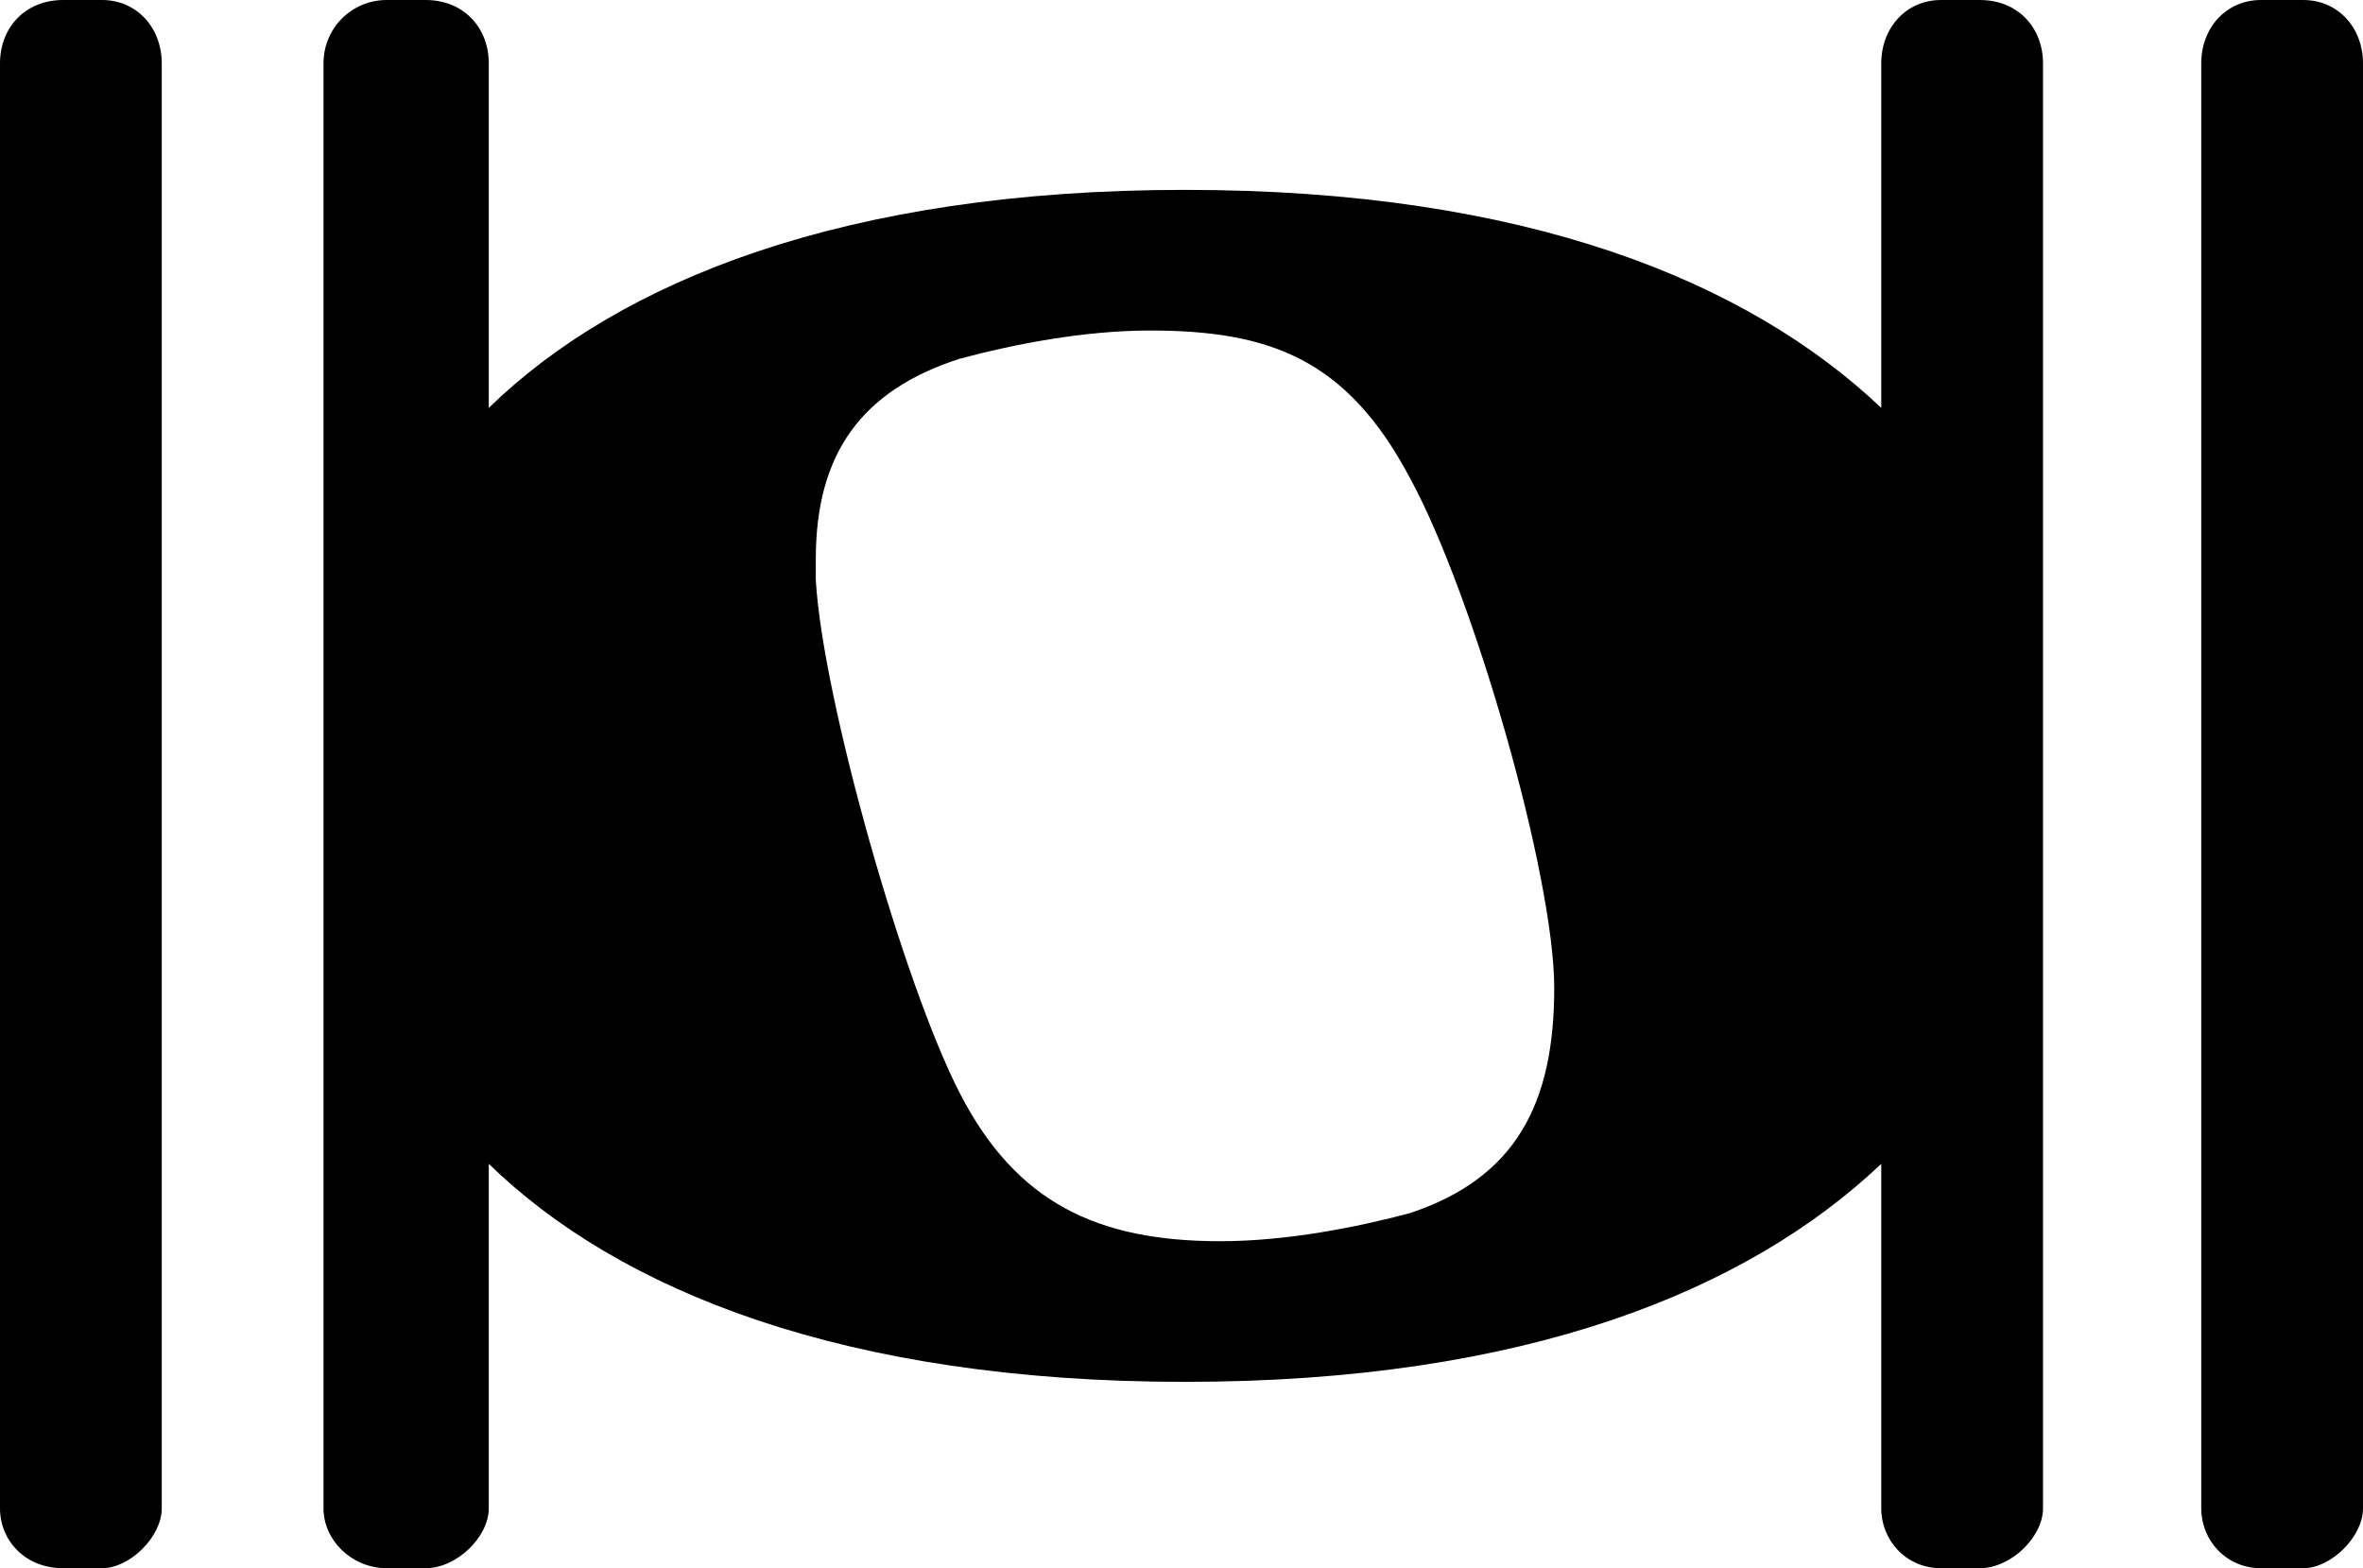 <svg xmlns="http://www.w3.org/2000/svg" viewBox="0 -224 672 446">
  <path d="M29 224C24 224 23 224 18 224C7 224 0 216 0 206C0 196 0 -197 0 -205C0 -214 7 -222 18 -222C23 -222 24 -222 29 -222C37 -222 46 -213 46 -205C46 -197 46 196 46 206C46 216 39 224 29 224ZM563 224C559 224 557 224 552 224C542 224 535 216 535 206C535 203 535 163 535 108C497 144 434 170 337 170C240 170 176 144 139 108C139 163 139 203 139 206C139 216 132 224 121 224C116 224 115 224 110 224C100 224 92 216 92 206C92 196 92 -197 92 -205C92 -214 100 -222 110 -222C115 -222 116 -222 121 -222C130 -222 139 -213 139 -205C139 -203 139 -162 139 -107C176 -143 240 -169 337 -169C434 -169 497 -143 535 -107C535 -162 535 -202 535 -205C535 -214 542 -222 552 -222C557 -222 559 -222 563 -222C572 -222 581 -213 581 -205C581 -197 581 196 581 206C581 216 574 224 563 224ZM401 -121C386 -125 366 -129 347 -129C312 -129 289 -118 273 -87C257 -56 234 25 232 59C232 61 232 63 232 65C232 95 245 113 273 122C288 126 308 130 327 130C361 130 383 122 401 88C419 55 442 -25 442 -57C442 -90 431 -111 401 -121ZM655 224C650 224 648 224 643 224C633 224 626 216 626 206C626 196 626 -197 626 -205C626 -214 633 -222 643 -222C648 -222 650 -222 655 -222C663 -222 672 -213 672 -205C672 -197 672 196 672 206C672 216 665 224 655 224Z" transform="scale(1, -1)"/>
</svg>